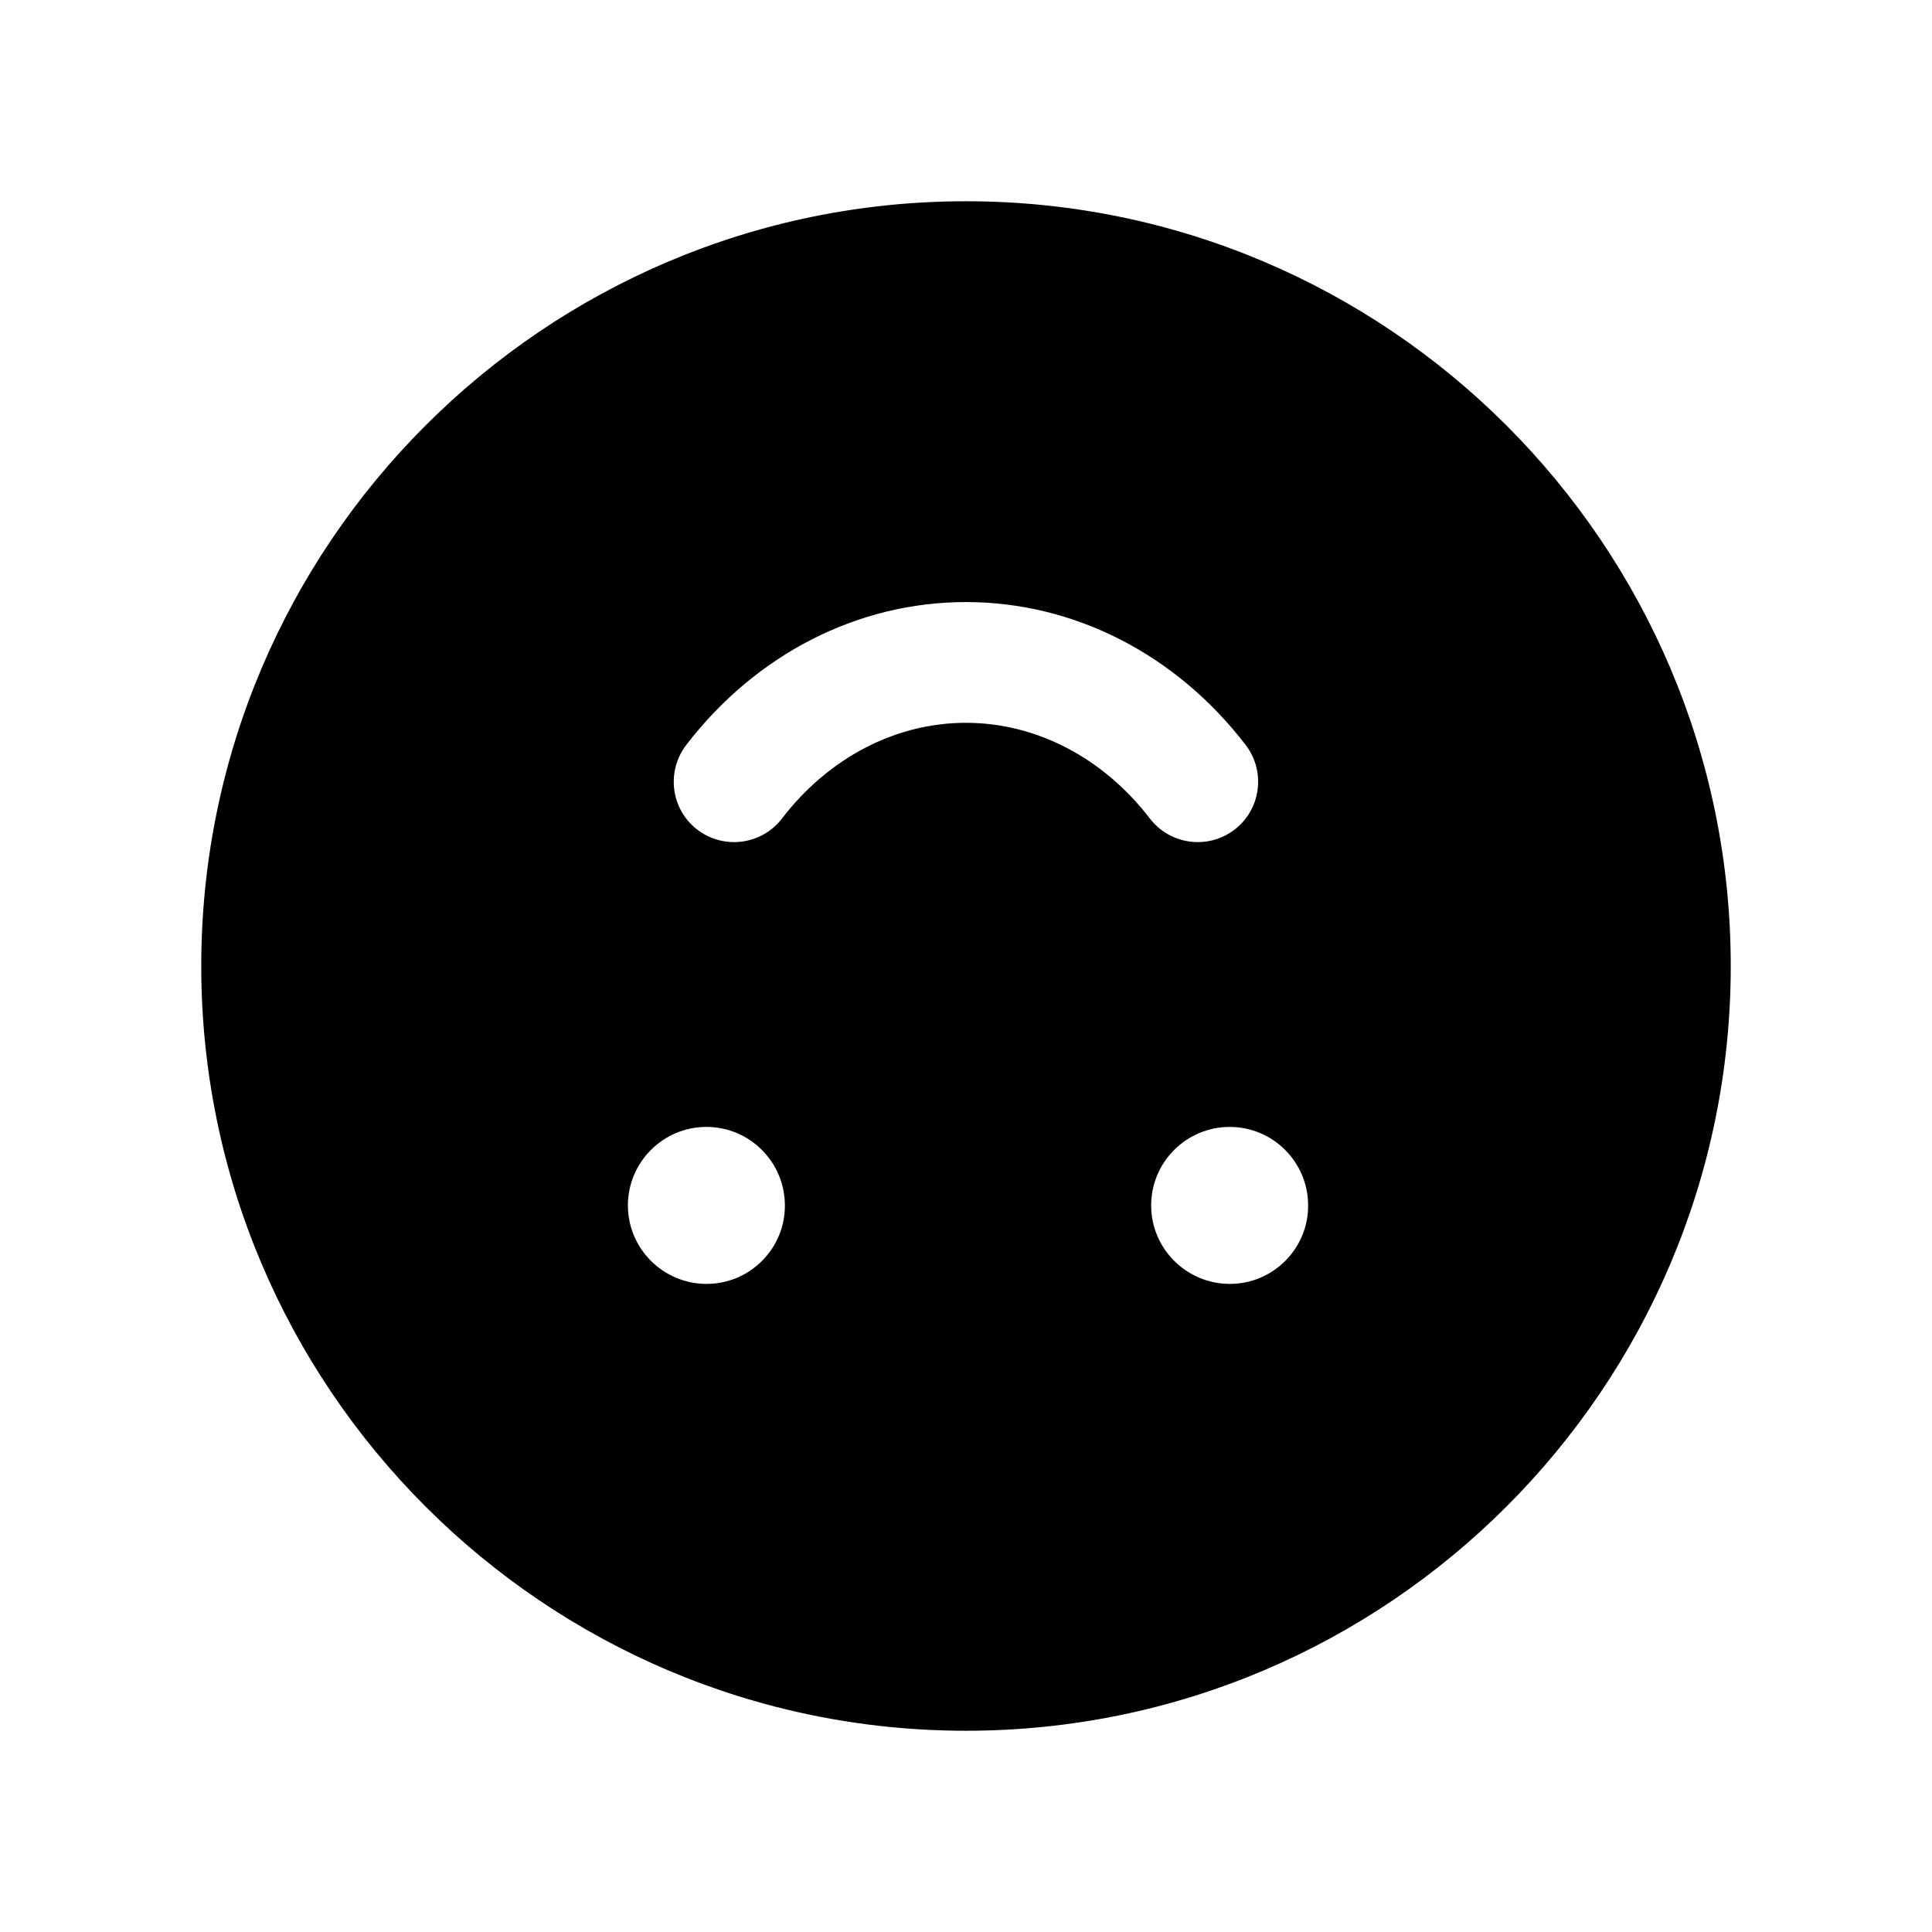 <svg width="24" height="24" viewBox="0 0 24 24" fill="none" xmlns="http://www.w3.org/2000/svg">
<path fill-rule="evenodd" clip-rule="evenodd" d="M15.968 15.661C15.783 15.847 15.538 15.949 15.277 15.949C14.739 15.949 14.3 15.512 14.3 14.974C14.3 14.436 14.738 13.999 15.276 13.999C15.813 13.999 16.25 14.436 16.25 14.974C16.252 15.229 16.152 15.475 15.968 15.661ZM11.999 8.979C11.127 8.979 10.294 9.412 9.714 10.168C9.462 10.496 8.992 10.558 8.662 10.306C8.334 10.054 8.273 9.583 8.525 9.254C9.391 8.126 10.657 7.479 11.999 7.479C13.341 7.479 14.608 8.126 15.474 9.254C15.726 9.583 15.664 10.054 15.336 10.306C15.199 10.411 15.039 10.461 14.88 10.461C14.655 10.461 14.432 10.36 14.284 10.168C13.704 9.412 12.871 8.979 11.999 8.979ZM9.468 15.661C9.283 15.847 9.038 15.949 8.777 15.949C8.239 15.949 7.8 15.512 7.8 14.974C7.8 14.436 8.238 13.999 8.776 13.999C9.313 13.999 9.75 14.436 9.75 14.974C9.752 15.229 9.652 15.475 9.468 15.661ZM12 2.5C6.762 2.5 2.5 6.762 2.5 12C2.5 17.239 6.762 21.5 12 21.5C17.239 21.5 21.5 17.239 21.5 12C21.5 6.762 17.239 2.5 12 2.5Z" fill="black"/>
</svg>